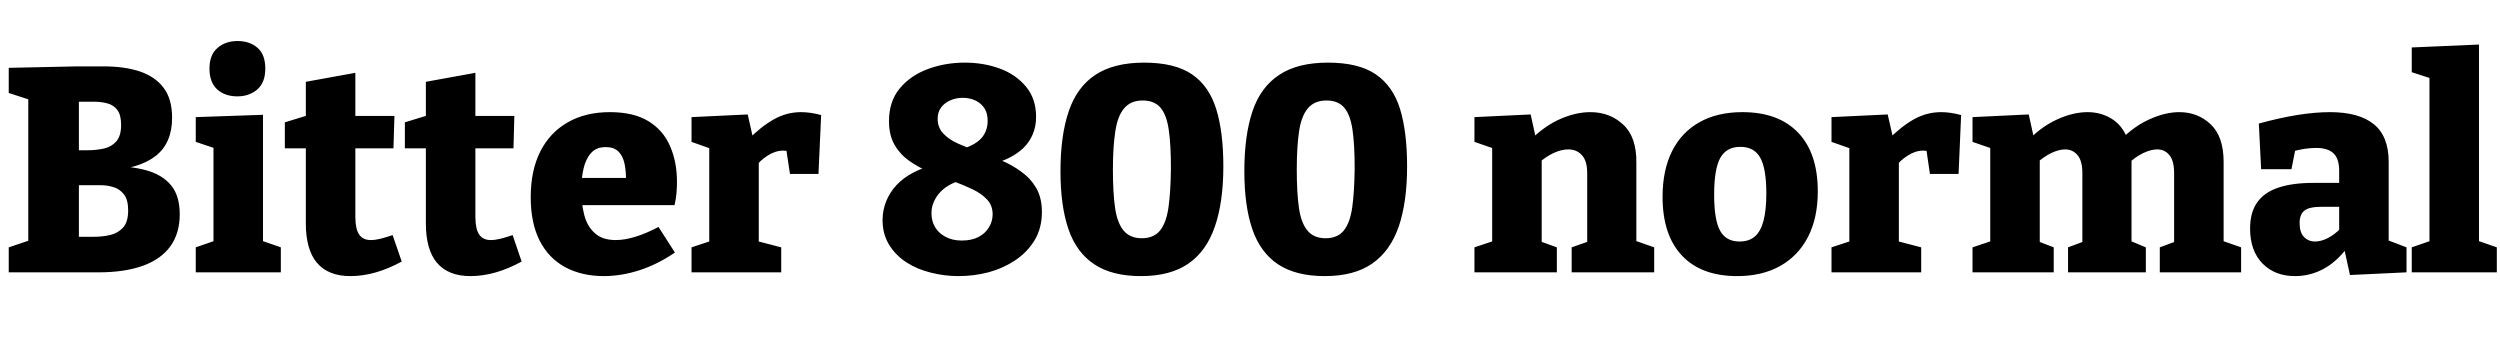 <svg xmlns="http://www.w3.org/2000/svg" xmlns:xlink="http://www.w3.org/1999/xlink" width="205.992" height="28.8"><path fill="black" d="M8.83 14.06L8.83 14.06L9.10 13.68Q10.80 13.68 12.08 14.04Q13.37 14.40 14.09 15.26Q14.81 16.13 14.81 17.66L14.81 17.66Q14.81 19.22 14.04 20.29Q13.27 21.36 11.77 21.90Q10.27 22.44 8.11 22.44L8.11 22.44L0.72 22.44L0.72 20.38L2.86 19.66L2.33 20.45L2.33 7.56L3 8.40L0.72 7.66L0.72 5.59L6.31 5.47L8.54 5.47Q10.30 5.47 11.56 5.90Q12.82 6.34 13.50 7.26Q14.18 8.18 14.18 9.70L14.18 9.70Q14.18 11.78 12.84 12.84Q11.50 13.90 8.83 14.06ZM7.73 8.38L7.73 8.38L5.88 8.38L6.50 7.75L6.50 12.96L5.88 12.38L7.22 12.38Q7.92 12.38 8.56 12.24Q9.19 12.10 9.59 11.64Q9.98 11.18 9.98 10.30L9.98 10.30Q9.98 9.46 9.66 9.05Q9.34 8.64 8.82 8.51Q8.30 8.38 7.73 8.38ZM5.88 19.51L7.73 19.51Q8.45 19.51 9.10 19.36Q9.74 19.20 10.15 18.74Q10.56 18.29 10.56 17.33L10.56 17.33Q10.56 16.44 10.20 16.00Q9.84 15.55 9.32 15.41Q8.81 15.26 8.33 15.26L8.33 15.26L5.88 15.26L6.50 14.54L6.50 20.14L5.88 19.51ZM21.67 9.46L21.67 20.11L21.41 19.78L23.14 20.38L23.14 22.44L16.13 22.44L16.13 20.38L17.86 19.78L17.59 20.11L17.59 12.02L17.83 12.26L16.13 11.69L16.13 9.65L21.67 9.46ZM19.56 7.94L19.56 7.94Q18.53 7.94 17.89 7.36Q17.26 6.77 17.26 5.66L17.26 5.66Q17.26 4.51 17.92 3.95Q18.58 3.38 19.58 3.38L19.58 3.38Q20.57 3.38 21.22 3.94Q21.86 4.49 21.86 5.66L21.86 5.66Q21.86 6.79 21.20 7.37Q20.54 7.94 19.56 7.94ZM28.87 22.75L28.87 22.75Q27.05 22.75 26.12 21.66Q25.20 20.57 25.20 18.41L25.20 18.41L25.20 11.71L25.70 12.22L23.47 12.22L23.47 10.08L25.75 9.38L25.20 10.08L25.20 6.74L29.28 6L29.28 10.08L28.87 9.55L32.50 9.55L32.42 12.22L28.87 12.22L29.28 11.71L29.28 17.86Q29.28 18.86 29.59 19.32Q29.90 19.78 30.55 19.78L30.55 19.78Q30.91 19.78 31.36 19.67Q31.80 19.56 32.35 19.37L32.35 19.37L33.10 21.55Q30.91 22.75 28.87 22.75ZM38.76 22.75L38.76 22.75Q36.94 22.75 36.01 21.66Q35.09 20.57 35.09 18.41L35.09 18.41L35.09 11.71L35.59 12.22L33.36 12.22L33.36 10.08L35.64 9.38L35.09 10.08L35.09 6.74L39.17 6L39.17 10.08L38.76 9.55L42.38 9.55L42.31 12.22L38.76 12.22L39.17 11.71L39.17 17.86Q39.17 18.86 39.48 19.32Q39.79 19.78 40.44 19.78L40.44 19.78Q40.80 19.78 41.24 19.67Q41.69 19.56 42.24 19.37L42.24 19.37L42.98 21.55Q40.80 22.75 38.76 22.75ZM49.75 22.75L49.75 22.75Q47.95 22.75 46.58 22.02Q45.22 21.29 44.47 19.84Q43.73 18.38 43.73 16.25L43.73 16.25Q43.73 14.04 44.52 12.48Q45.31 10.92 46.78 10.08Q48.24 9.24 50.26 9.24L50.26 9.24Q52.20 9.24 53.42 9.98Q54.65 10.73 55.21 12.04Q55.78 13.34 55.78 14.98L55.78 14.98Q55.78 15.43 55.74 15.91Q55.70 16.39 55.58 16.90L55.58 16.90L47.06 16.90L47.06 14.66L52.15 14.66L51.58 15.07Q51.60 14.14 51.46 13.48Q51.31 12.82 50.94 12.47Q50.57 12.12 49.92 12.12L49.92 12.12Q49.13 12.12 48.70 12.61Q48.26 13.10 48.08 13.90Q47.90 14.69 47.90 15.62L47.90 15.62Q47.90 16.78 48.14 17.71Q48.38 18.65 49.01 19.21Q49.63 19.78 50.74 19.78L50.74 19.78Q51.48 19.78 52.38 19.50Q53.28 19.22 54.26 18.70L54.26 18.70L55.61 20.81Q54.17 21.79 52.68 22.27Q51.19 22.75 49.75 22.75ZM64.37 22.44L56.98 22.44L56.98 20.38L58.80 19.78L58.44 20.35L58.44 11.71L58.87 12.36L56.98 11.69L56.98 9.65L61.61 9.43L62.11 11.66L61.61 11.54Q62.71 10.42 63.77 9.83Q64.82 9.24 66 9.24L66 9.24Q66.77 9.24 67.66 9.48L67.66 9.48L67.44 14.33L65.09 14.33L64.70 11.74L65.06 12.50Q64.94 12.46 64.81 12.43Q64.68 12.41 64.54 12.41L64.54 12.41Q63.89 12.41 63.25 12.82Q62.62 13.22 62.21 13.80L62.21 13.80L62.52 12.74L62.52 20.35L62.06 19.78L64.37 20.38L64.37 22.44ZM78.98 22.75L78.98 22.75Q77.81 22.75 76.68 22.46Q75.55 22.18 74.66 21.60Q73.78 21.02 73.25 20.15Q72.72 19.27 72.72 18.14L72.72 18.14Q72.72 17.33 73.02 16.58Q73.32 15.84 73.88 15.24Q74.45 14.64 75.25 14.22Q76.06 13.80 77.06 13.58L77.06 13.58L79.42 14.76Q78.84 14.93 78.35 15.18Q77.86 15.43 77.51 15.79Q77.16 16.15 76.96 16.60Q76.75 17.04 76.75 17.57L76.75 17.57Q76.75 18.22 77.05 18.72Q77.35 19.22 77.92 19.52Q78.48 19.82 79.25 19.82L79.25 19.82Q80.04 19.82 80.60 19.54Q81.17 19.25 81.48 18.74Q81.79 18.24 81.79 17.66L81.79 17.66Q81.79 16.92 81.32 16.43Q80.86 15.94 80.10 15.58Q79.34 15.22 78.43 14.89Q77.52 14.57 76.61 14.18Q75.70 13.80 74.94 13.27Q74.18 12.74 73.72 11.95Q73.25 11.16 73.25 9.98L73.25 9.98Q73.25 8.35 74.14 7.28Q75.02 6.22 76.45 5.69Q77.88 5.16 79.49 5.16L79.49 5.16Q81.05 5.16 82.38 5.65Q83.71 6.14 84.54 7.14Q85.37 8.14 85.37 9.62L85.37 9.62Q85.37 10.42 85.10 11.05Q84.84 11.69 84.34 12.18Q83.83 12.67 83.12 13.02Q82.42 13.37 81.50 13.58L81.50 13.58L78.55 12.36Q79.22 12.31 79.75 12.11Q80.28 11.90 80.65 11.59Q81.02 11.28 81.20 10.86Q81.38 10.44 81.38 9.96L81.38 9.96Q81.38 9.34 81.12 8.93Q80.86 8.52 80.39 8.29Q79.92 8.06 79.32 8.06L79.32 8.06Q78.77 8.06 78.30 8.27Q77.83 8.47 77.54 8.86Q77.26 9.24 77.26 9.79L77.26 9.79Q77.26 10.51 77.72 11.00Q78.19 11.50 78.96 11.84Q79.73 12.19 80.64 12.50Q81.55 12.82 82.46 13.20Q83.38 13.58 84.14 14.14Q84.91 14.69 85.38 15.49Q85.85 16.30 85.85 17.47L85.85 17.47Q85.85 18.79 85.25 19.79Q84.65 20.78 83.66 21.44Q82.68 22.10 81.47 22.43Q80.26 22.75 78.98 22.75ZM94.01 22.75L94.01 22.75Q91.63 22.75 90.17 21.78Q88.70 20.81 88.04 18.89Q87.38 16.97 87.38 14.11L87.38 14.11Q87.38 11.16 88.06 9.17Q88.73 7.18 90.25 6.17Q91.78 5.16 94.27 5.16L94.27 5.16Q96.79 5.16 98.21 6.12Q99.62 7.08 100.21 8.98Q100.80 10.87 100.80 13.70L100.80 13.70Q100.80 16.66 100.10 18.67Q99.41 20.69 97.92 21.72Q96.43 22.75 94.01 22.75ZM94.08 19.63L94.08 19.63Q95.06 19.63 95.58 19.00Q96.10 18.36 96.28 17.08Q96.46 15.79 96.48 13.85L96.48 13.85Q96.48 11.90 96.30 10.68Q96.12 9.46 95.62 8.87Q95.11 8.28 94.15 8.28L94.15 8.28Q93.17 8.28 92.63 8.92Q92.09 9.55 91.90 10.81Q91.70 12.07 91.70 13.99L91.70 13.99Q91.70 15.89 91.88 17.14Q92.06 18.38 92.59 19.01Q93.12 19.63 94.08 19.63ZM109.15 22.75L109.15 22.75Q106.78 22.75 105.31 21.78Q103.85 20.81 103.19 18.89Q102.53 16.97 102.53 14.11L102.53 14.11Q102.53 11.16 103.20 9.17Q103.87 7.18 105.40 6.17Q106.92 5.16 109.42 5.16L109.42 5.16Q111.94 5.16 113.35 6.12Q114.77 7.08 115.36 8.98Q115.94 10.87 115.94 13.70L115.94 13.70Q115.94 16.66 115.25 18.67Q114.55 20.69 113.06 21.72Q111.58 22.75 109.15 22.75ZM109.22 19.63L109.22 19.63Q110.21 19.63 110.72 19.00Q111.24 18.36 111.42 17.08Q111.60 15.79 111.62 13.85L111.62 13.85Q111.62 11.90 111.44 10.68Q111.26 9.46 110.76 8.87Q110.26 8.28 109.30 8.28L109.30 8.28Q108.31 8.28 107.77 8.92Q107.23 9.55 107.04 10.81Q106.85 12.07 106.85 13.99L106.85 13.99Q106.85 15.89 107.03 17.14Q107.21 18.38 107.74 19.01Q108.26 19.63 109.22 19.63ZM128.28 22.44L121.49 22.44L121.49 20.38L123.43 19.73L122.95 20.30L122.95 11.71L123.43 12.36L121.49 11.69L121.49 9.65L126.12 9.43L126.62 11.69L126.12 11.52Q127.27 10.37 128.57 9.80Q129.86 9.24 131.04 9.24L131.04 9.24Q132.65 9.24 133.75 10.27Q134.86 11.30 134.83 13.42L134.83 13.42L134.83 20.30L134.50 19.75L136.30 20.38L136.30 22.44L129.50 22.44L129.50 20.38L131.21 19.78L130.78 20.38L130.78 14.26Q130.78 13.25 130.34 12.78Q129.91 12.31 129.22 12.31L129.22 12.31Q128.66 12.31 128.03 12.60Q127.39 12.89 126.77 13.44L126.77 13.44L127.03 12.89L127.03 20.38L126.67 19.80L128.28 20.38L128.28 22.44ZM143.57 9.24L143.57 9.24Q146.54 9.24 148.16 10.93Q149.78 12.62 149.78 15.77L149.78 15.77Q149.78 17.95 148.98 19.51Q148.18 21.07 146.69 21.91Q145.20 22.75 143.14 22.75L143.14 22.75Q140.18 22.75 138.59 21.06Q136.99 19.37 136.99 16.22L136.99 16.22Q136.99 14.02 137.77 12.46Q138.55 10.90 140.03 10.07Q141.50 9.24 143.57 9.24ZM143.40 12.10L143.40 12.10Q142.25 12.10 141.74 13.02Q141.24 13.94 141.24 16.03L141.24 16.03Q141.24 18.12 141.73 19.01Q142.22 19.90 143.33 19.90L143.33 19.90Q144.12 19.90 144.60 19.48Q145.08 19.06 145.31 18.18Q145.54 17.30 145.54 15.94L145.54 15.94Q145.54 13.87 145.03 12.98Q144.53 12.10 143.40 12.10ZM158.30 22.44L150.91 22.44L150.91 20.38L152.74 19.78L152.38 20.35L152.38 11.71L152.81 12.36L150.91 11.69L150.91 9.65L155.54 9.43L156.05 11.66L155.54 11.54Q156.65 10.42 157.70 9.83Q158.76 9.24 159.94 9.24L159.94 9.24Q160.70 9.24 161.59 9.48L161.59 9.48L161.38 14.33L159.02 14.33L158.64 11.74L159 12.50Q158.88 12.46 158.75 12.43Q158.62 12.41 158.47 12.41L158.47 12.41Q157.82 12.41 157.19 12.82Q156.55 13.22 156.14 13.80L156.14 13.80L156.46 12.74L156.46 20.35L156 19.78L158.30 20.38L158.30 22.44ZM175.27 11.35L175.27 11.35L174.72 11.54Q175.85 10.39 177.13 9.82Q178.42 9.24 179.57 9.24L179.57 9.24Q181.10 9.24 182.16 10.25Q183.22 11.26 183.22 13.34L183.22 13.34L183.22 20.30L182.86 19.75L184.66 20.38L184.66 22.44L177.96 22.44L177.96 20.38L179.57 19.78L179.14 20.38L179.14 14.26Q179.14 13.25 178.75 12.78Q178.37 12.31 177.74 12.31L177.74 12.31Q177.24 12.31 176.60 12.61Q175.97 12.91 175.32 13.51L175.32 13.51L175.61 12.65Q175.63 12.84 175.63 12.97Q175.63 13.10 175.63 13.20L175.63 13.20L175.63 20.30L175.30 19.75L176.81 20.38L176.81 22.44L170.40 22.44L170.40 20.38L172.01 19.78L171.58 20.38L171.58 14.26Q171.58 13.25 171.18 12.78Q170.78 12.31 170.16 12.31L170.16 12.31Q169.66 12.31 169.04 12.60Q168.43 12.89 167.81 13.44L167.81 13.44L168.07 12.91L168.07 20.38L167.71 19.80L169.22 20.38L169.22 22.44L162.53 22.44L162.53 20.38L164.47 19.73L163.99 20.30L163.99 11.71L164.47 12.36L162.53 11.69L162.53 9.65L167.16 9.43L167.66 11.69L167.16 11.52Q168.26 10.39 169.55 9.82Q170.83 9.24 172.01 9.24L172.01 9.24Q173.09 9.24 173.95 9.76Q174.82 10.27 175.27 11.35ZM196.82 13.34L196.82 20.42L196.27 19.61L198.29 20.38L198.29 22.44L193.63 22.66L193.13 20.38L193.37 20.45Q192.50 21.60 191.41 22.18Q190.32 22.75 189.10 22.75L189.10 22.75Q187.44 22.75 186.42 21.71Q185.40 20.66 185.40 18.84L185.40 18.84Q185.40 17.50 185.99 16.67Q186.58 15.84 187.73 15.46Q188.88 15.07 190.61 15.07L190.61 15.07L192.96 15.07L192.74 15.31L192.74 14.09Q192.74 13.08 192.28 12.64Q191.81 12.19 190.85 12.19L190.85 12.19Q190.42 12.19 189.90 12.26Q189.38 12.34 188.81 12.50L188.81 12.50L189.17 12.10L188.81 13.94L186.31 13.94L186.12 10.18Q187.87 9.70 189.32 9.47Q190.78 9.24 191.98 9.24L191.98 9.24Q194.38 9.24 195.60 10.24Q196.82 11.23 196.82 13.34L196.82 13.34ZM189.48 18.38L189.48 18.38Q189.48 19.15 189.84 19.52Q190.20 19.90 190.75 19.90L190.75 19.90Q191.26 19.90 191.82 19.61Q192.38 19.32 192.89 18.79L192.89 18.79L192.74 19.34L192.74 16.78L192.98 17.04L191.28 17.04Q190.27 17.04 189.88 17.35Q189.48 17.66 189.48 18.38ZM204.26 3.67L204.26 20.11L204.00 19.78L205.73 20.38L205.73 22.44L198.72 22.44L198.72 20.38L200.45 19.78L200.18 20.11L200.18 6.26L200.42 6.50L198.72 5.95L198.72 3.91L204.26 3.67Z"/></svg>